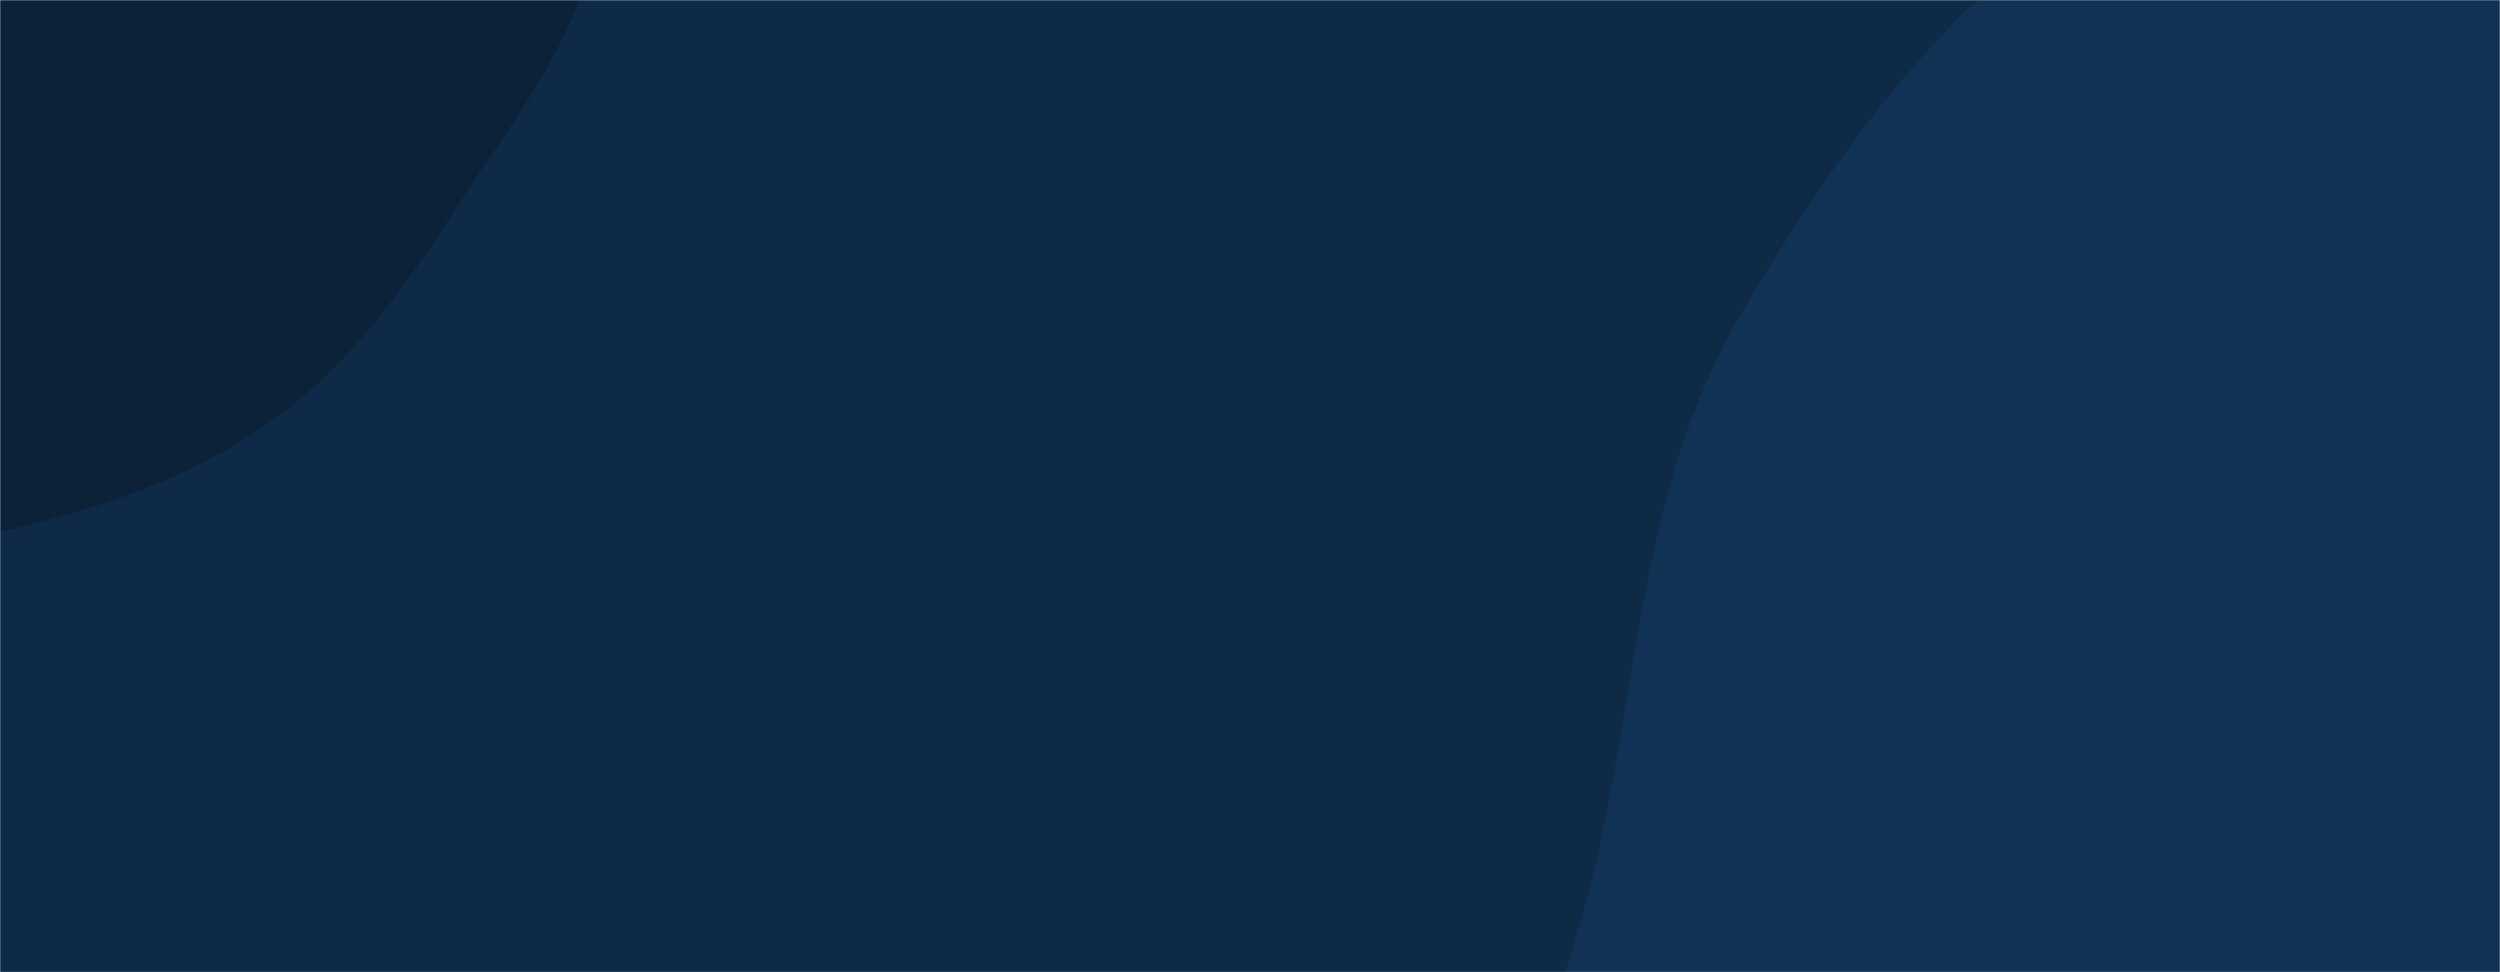 <svg xmlns="http://www.w3.org/2000/svg" version="1.1" xmlns:xlink="http://www.w3.org/1999/xlink" xmlns:svgjs="http://svgjs.com/svgjs" width="1440" height="560" preserveAspectRatio="none" viewBox="0 0 1440 560">
    <g mask="url(&quot;#SvgjsMask1000&quot;)" fill="none">
        <rect width="1440" height="560" x="0" y="0" fill="#0e2a47"></rect>
        <path d="M0,306.417C55.858,293.516,109.279,275.966,156.02,242.773C201.134,210.735,232.649,166.45,262.605,119.927C297.24,66.136,340.864,14.401,344.204,-49.489C347.834,-118.923,328.056,-192.276,281.632,-244.036C235.465,-295.51,164.396,-317.399,95.841,-326.403C33.49,-334.592,-27.272,-315.236,-85.827,-292.299C-140.127,-271.028,-185.706,-237.353,-229.576,-198.929C-279.961,-154.799,-342.917,-116.474,-360.397,-51.817C-378.411,14.814,-348.656,83.447,-323.27,147.632C-296.709,214.786,-275.227,295.564,-210.408,327.402C-145.836,359.119,-70.096,322.606,0,306.417" fill="#0b2239"></path>
        <path d="M1440 1070.3C1532.927 1049.154 1610.63 999.283 1698.313 961.942 1807.354 915.506 1940.548 913.585 2018.214 824.062 2103.296 725.991 2174.407 583.515 2133.525 460.286 2091.93 334.908 1911.473 326.119 1821.065 229.805 1736.259 139.459 1736.651-19.99 1627.551-78.741 1515.43-139.118 1370.848-124.854 1253.266-75.957 1140.503-29.064 1064.8 75.926 1002.72 181.095 948.247 273.376 944.221 380.704 921.843 485.5 897.591 599.075 834.608 710.358 865.819 822.22 898.616 939.766 981.168 1051.237 1093.195 1099.639 1201.896 1146.604 1324.539 1096.574 1440 1070.3" fill="#113255"></path>
    </g>
    <defs>
        <mask id="SvgjsMask1000">
            <rect width="1440" height="560" fill="#ffffff"></rect>
        </mask>
    </defs>
</svg>
